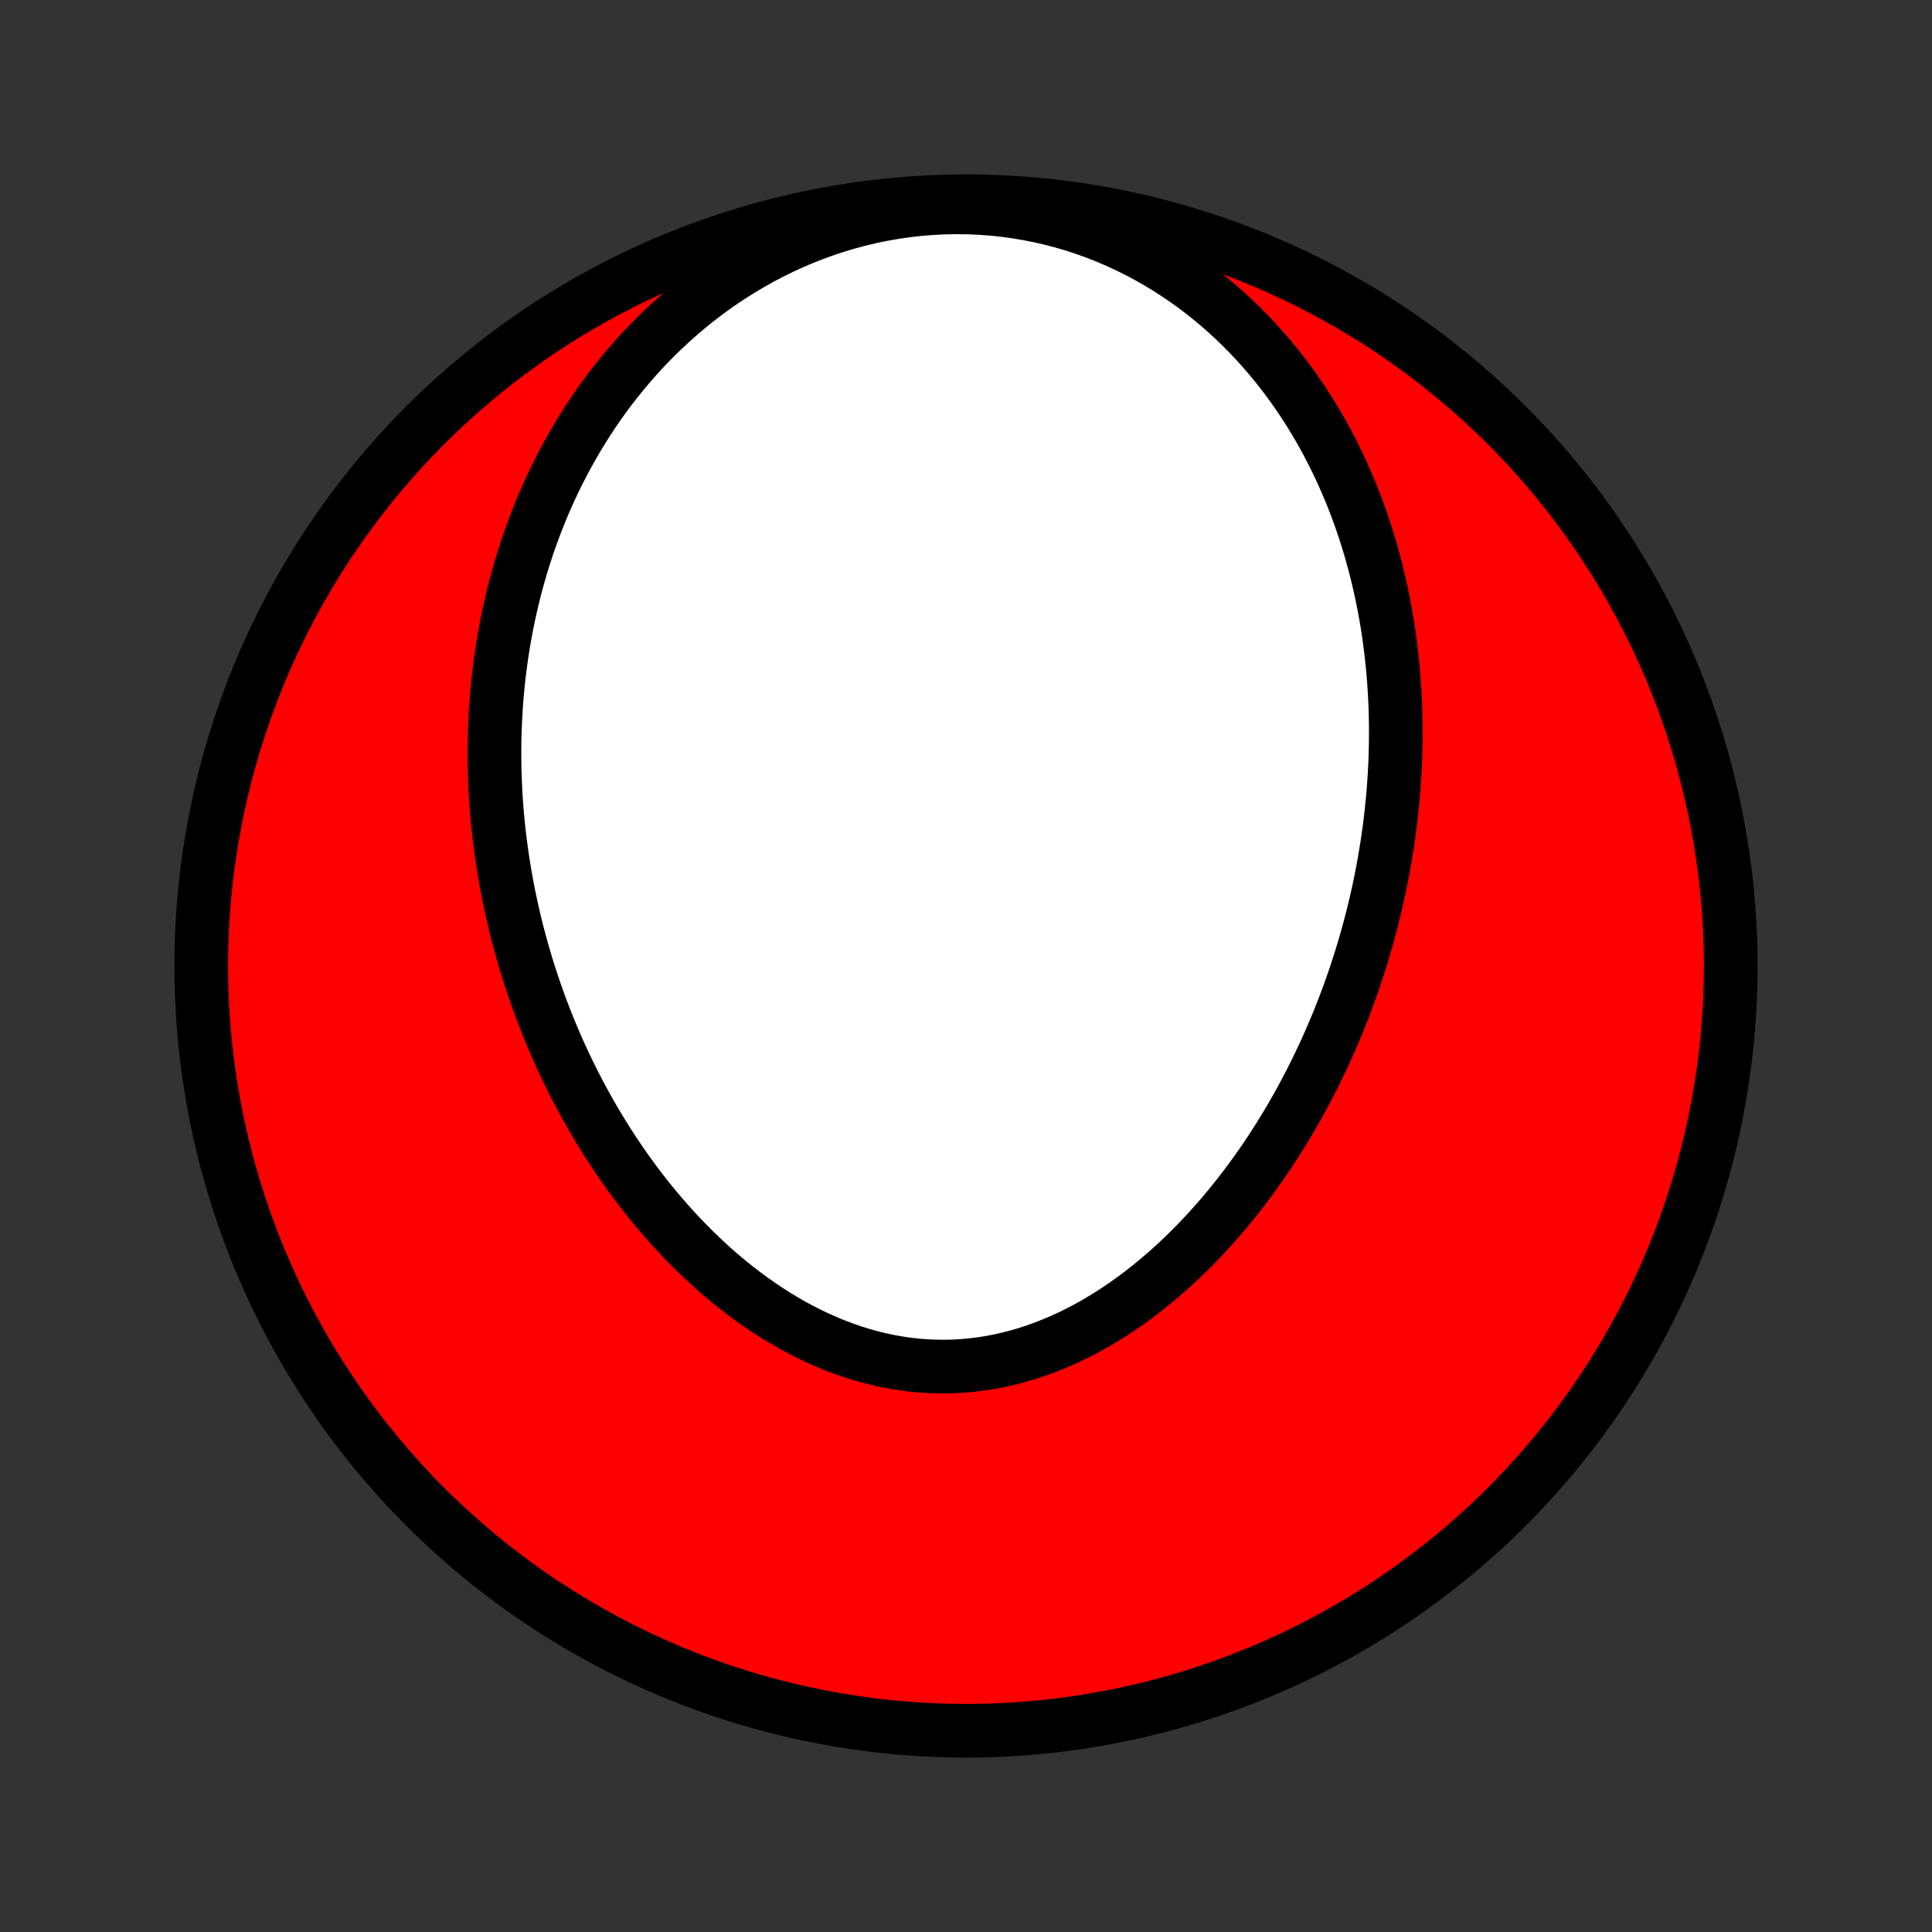 <?xml version="1.0" encoding="utf-8" standalone="no"?>
<!DOCTYPE svg PUBLIC "-//W3C//DTD SVG 1.1//EN"
  "http://www.w3.org/Graphics/SVG/1.1/DTD/svg11.dtd">
<!-- Created with matplotlib (http://matplotlib.org/) -->
<svg height="72pt" version="1.1" viewBox="0 0 72 72" width="72pt" xmlns="http://www.w3.org/2000/svg" xmlns:xlink="http://www.w3.org/1999/xlink">
 <rect x="0" y="0" width="72" height="72" fill="#333333" stroke="none"/>
 <defs>
  <style type="text/css">
*{stroke-linecap:butt;stroke-linejoin:round;}
  </style>
 </defs>
 <g id="figure_1">
  <g id="patch_1">
   <path d="
M0 72
L72 72
L72 0
L0 0
z
" style="fill:none;"/>
  </g>
  <g id="axes_1">
   <g id="PatchCollection_1">
    <defs>
     <path d="
M36 -7.5
C43.558 -7.5 50.808 -10.503 56.153 -15.848
C61.497 -21.192 64.5 -28.442 64.5 -36
C64.5 -43.558 61.497 -50.808 56.153 -56.153
C50.808 -61.497 43.558 -64.5 36 -64.5
C28.442 -64.5 21.192 -61.497 15.848 -56.153
C10.503 -50.808 7.5 -43.558 7.5 -36
C7.5 -28.442 10.503 -21.192 15.848 -15.848
C21.192 -10.503 28.442 -7.5 36 -7.5
z
" id="C0_0_a811fe30f3"/>
     <path d="
M51.85 -41.689
L51.818 -41.415
L51.783 -41.141
L51.746 -40.867
L51.707 -40.594
L51.664 -40.321
L51.619 -40.048
L51.571 -39.775
L51.521 -39.502
L51.468 -39.229
L51.412 -38.956
L51.353 -38.684
L51.292 -38.411
L51.227 -38.138
L51.16 -37.865
L51.091 -37.593
L51.018 -37.32
L50.943 -37.047
L50.864 -36.773
L50.783 -36.5
L50.699 -36.227
L50.612 -35.953
L50.522 -35.68
L50.429 -35.406
L50.333 -35.132
L50.233 -34.858
L50.131 -34.584
L50.025 -34.309
L49.916 -34.035
L49.804 -33.76
L49.688 -33.486
L49.569 -33.211
L49.447 -32.936
L49.321 -32.661
L49.191 -32.386
L49.058 -32.111
L48.921 -31.836
L48.781 -31.562
L48.637 -31.287
L48.489 -31.013
L48.337 -30.738
L48.181 -30.465
L48.021 -30.191
L47.857 -29.918
L47.689 -29.646
L47.516 -29.374
L47.34 -29.103
L47.159 -28.833
L46.974 -28.564
L46.784 -28.296
L46.59 -28.029
L46.391 -27.763
L46.188 -27.499
L45.98 -27.237
L45.768 -26.976
L45.551 -26.718
L45.329 -26.462
L45.102 -26.208
L44.871 -25.957
L44.635 -25.708
L44.393 -25.463
L44.147 -25.221
L43.897 -24.983
L43.641 -24.748
L43.38 -24.518
L43.115 -24.292
L42.845 -24.071
L42.57 -23.855
L42.291 -23.644
L42.006 -23.439
L41.718 -23.24
L41.424 -23.048
L41.126 -22.862
L40.824 -22.683
L40.518 -22.512
L40.208 -22.349
L39.894 -22.194
L39.576 -22.048
L39.254 -21.911
L38.929 -21.783
L38.601 -21.664
L38.27 -21.556
L37.936 -21.458
L37.599 -21.37
L37.261 -21.293
L36.92 -21.227
L36.577 -21.173
L36.234 -21.13
L35.889 -21.099
L35.543 -21.079
L35.196 -21.071
L34.85 -21.075
L34.503 -21.09
L34.157 -21.117
L33.812 -21.156
L33.468 -21.207
L33.124 -21.268
L32.783 -21.341
L32.443 -21.425
L32.106 -21.52
L31.771 -21.625
L31.439 -21.74
L31.109 -21.865
L30.783 -22
L30.46 -22.144
L30.14 -22.296
L29.825 -22.457
L29.513 -22.626
L29.205 -22.803
L28.902 -22.988
L28.603 -23.179
L28.308 -23.377
L28.018 -23.581
L27.733 -23.791
L27.452 -24.007
L27.176 -24.228
L26.905 -24.454
L26.639 -24.685
L26.378 -24.92
L26.122 -25.16
L25.87 -25.403
L25.624 -25.649
L25.383 -25.899
L25.146 -26.152
L24.915 -26.408
L24.689 -26.667
L24.467 -26.928
L24.25 -27.191
L24.039 -27.456
L23.832 -27.723
L23.63 -27.992
L23.432 -28.262
L23.24 -28.533
L23.052 -28.806
L22.868 -29.08
L22.689 -29.355
L22.515 -29.631
L22.345 -29.907
L22.179 -30.185
L22.018 -30.463
L21.861 -30.741
L21.708 -31.02
L21.559 -31.299
L21.414 -31.579
L21.274 -31.858
L21.137 -32.138
L21.004 -32.418
L20.875 -32.699
L20.75 -32.979
L20.629 -33.259
L20.511 -33.54
L20.397 -33.82
L20.287 -34.1
L20.18 -34.38
L20.076 -34.661
L19.976 -34.941
L19.88 -35.221
L19.787 -35.501
L19.697 -35.78
L19.61 -36.06
L19.527 -36.34
L19.447 -36.619
L19.37 -36.899
L19.296 -37.178
L19.225 -37.457
L19.158 -37.737
L19.093 -38.016
L19.032 -38.295
L18.973 -38.574
L18.918 -38.853
L18.865 -39.133
L18.816 -39.412
L18.769 -39.691
L18.726 -39.971
L18.685 -40.25
L18.648 -40.53
L18.613 -40.81
L18.581 -41.09
L18.552 -41.37
L18.526 -41.65
L18.503 -41.931
L18.483 -42.212
L18.466 -42.493
L18.453 -42.775
L18.442 -43.057
L18.433 -43.339
L18.429 -43.622
L18.427 -43.905
L18.428 -44.189
L18.432 -44.473
L18.44 -44.757
L18.451 -45.042
L18.465 -45.328
L18.482 -45.614
L18.502 -45.901
L18.526 -46.188
L18.554 -46.477
L18.584 -46.765
L18.619 -47.054
L18.657 -47.344
L18.698 -47.635
L18.743 -47.926
L18.792 -48.218
L18.845 -48.511
L18.902 -48.804
L18.963 -49.098
L19.028 -49.393
L19.097 -49.688
L19.17 -49.984
L19.248 -50.281
L19.33 -50.578
L19.416 -50.876
L19.508 -51.175
L19.604 -51.474
L19.705 -51.774
L19.811 -52.074
L19.922 -52.375
L20.038 -52.676
L20.159 -52.977
L20.287 -53.279
L20.419 -53.58
L20.557 -53.882
L20.701 -54.184
L20.852 -54.486
L21.008 -54.788
L21.171 -55.089
L21.34 -55.391
L21.515 -55.691
L21.697 -55.991
L21.886 -56.29
L22.082 -56.588
L22.285 -56.885
L22.496 -57.181
L22.713 -57.475
L22.939 -57.767
L23.172 -58.057
L23.412 -58.345
L23.661 -58.631
L23.917 -58.914
L24.182 -59.193
L24.455 -59.47
L24.736 -59.742
L25.026 -60.011
L25.323 -60.276
L25.63 -60.535
L25.944 -60.79
L26.268 -61.039
L26.599 -61.282
L26.939 -61.519
L27.288 -61.749
L27.644 -61.972
L28.009 -62.188
L28.382 -62.395
L28.762 -62.594
L29.15 -62.784
L29.546 -62.965
L29.948 -63.135
L30.357 -63.295
L30.772 -63.445
L31.194 -63.583
L31.621 -63.71
L32.053 -63.824
L32.489 -63.927
L32.93 -64.016
L33.374 -64.093
L33.82 -64.156
L34.269 -64.206
L34.72 -64.242
L35.172 -64.265
L35.624 -64.273
L36.075 -64.268
L36.526 -64.249
L36.975 -64.216
L37.421 -64.17
L37.865 -64.109
L38.305 -64.036
L38.741 -63.95
L39.173 -63.85
L39.599 -63.739
L40.019 -63.615
L40.434 -63.479
L40.842 -63.332
L41.242 -63.175
L41.636 -63.006
L42.022 -62.828
L42.401 -62.64
L42.771 -62.443
L43.133 -62.238
L43.487 -62.024
L43.832 -61.803
L44.168 -61.575
L44.496 -61.34
L44.816 -61.098
L45.126 -60.851
L45.428 -60.598
L45.721 -60.34
L46.006 -60.077
L46.282 -59.81
L46.549 -59.539
L46.809 -59.264
L47.059 -58.986
L47.302 -58.705
L47.537 -58.422
L47.764 -58.136
L47.983 -57.847
L48.194 -57.557
L48.398 -57.265
L48.594 -56.972
L48.784 -56.677
L48.966 -56.381
L49.142 -56.085
L49.31 -55.787
L49.473 -55.489
L49.628 -55.191
L49.778 -54.892
L49.921 -54.593
L50.059 -54.294
L50.19 -53.995
L50.316 -53.697
L50.436 -53.398
L50.551 -53.1
L50.661 -52.802
L50.765 -52.504
L50.865 -52.207
L50.959 -51.91
L51.049 -51.615
L51.134 -51.319
L51.215 -51.025
L51.291 -50.73
L51.362 -50.437
L51.43 -50.145
L51.493 -49.853
L51.553 -49.562
L51.608 -49.271
L51.66 -48.982
L51.708 -48.693
L51.752 -48.405
L51.792 -48.118
L51.829 -47.831
L51.862 -47.546
L51.892 -47.261
L51.919 -46.976
L51.942 -46.693
L51.962 -46.41
L51.979 -46.128
L51.993 -45.846
L52.004 -45.566
L52.011 -45.285
L52.016 -45.006
L52.018 -44.727
L52.016 -44.448
L52.012 -44.17
L52.005 -43.893
L51.996 -43.616
L51.983 -43.339
L51.968 -43.063
L51.949 -42.788
L51.929 -42.512
L51.905 -42.237
z
" id="C0_1_215427a7d2"/>
    </defs>
    <g clip-path="url(#p1bffca34e9)">
     <use style="fill:#ff0000;stroke:#000000;stroke-width:2.0;" x="0.0" xlink:href="#C0_0_a811fe30f3" y="72.0"/>
    </g>
    <g clip-path="url(#p1bffca34e9)">
     <use style="fill:#ffffff;stroke:#000000;stroke-width:2.0;" x="0.0" xlink:href="#C0_1_215427a7d2" y="72.0"/>
    </g>
   </g>
  </g>
 </g>
 <defs>
  <clipPath id="p1bffca34e9">
   <rect height="72.0" width="72.0" x="0.0" y="0.0"/>
  </clipPath>
 </defs>
</svg>
